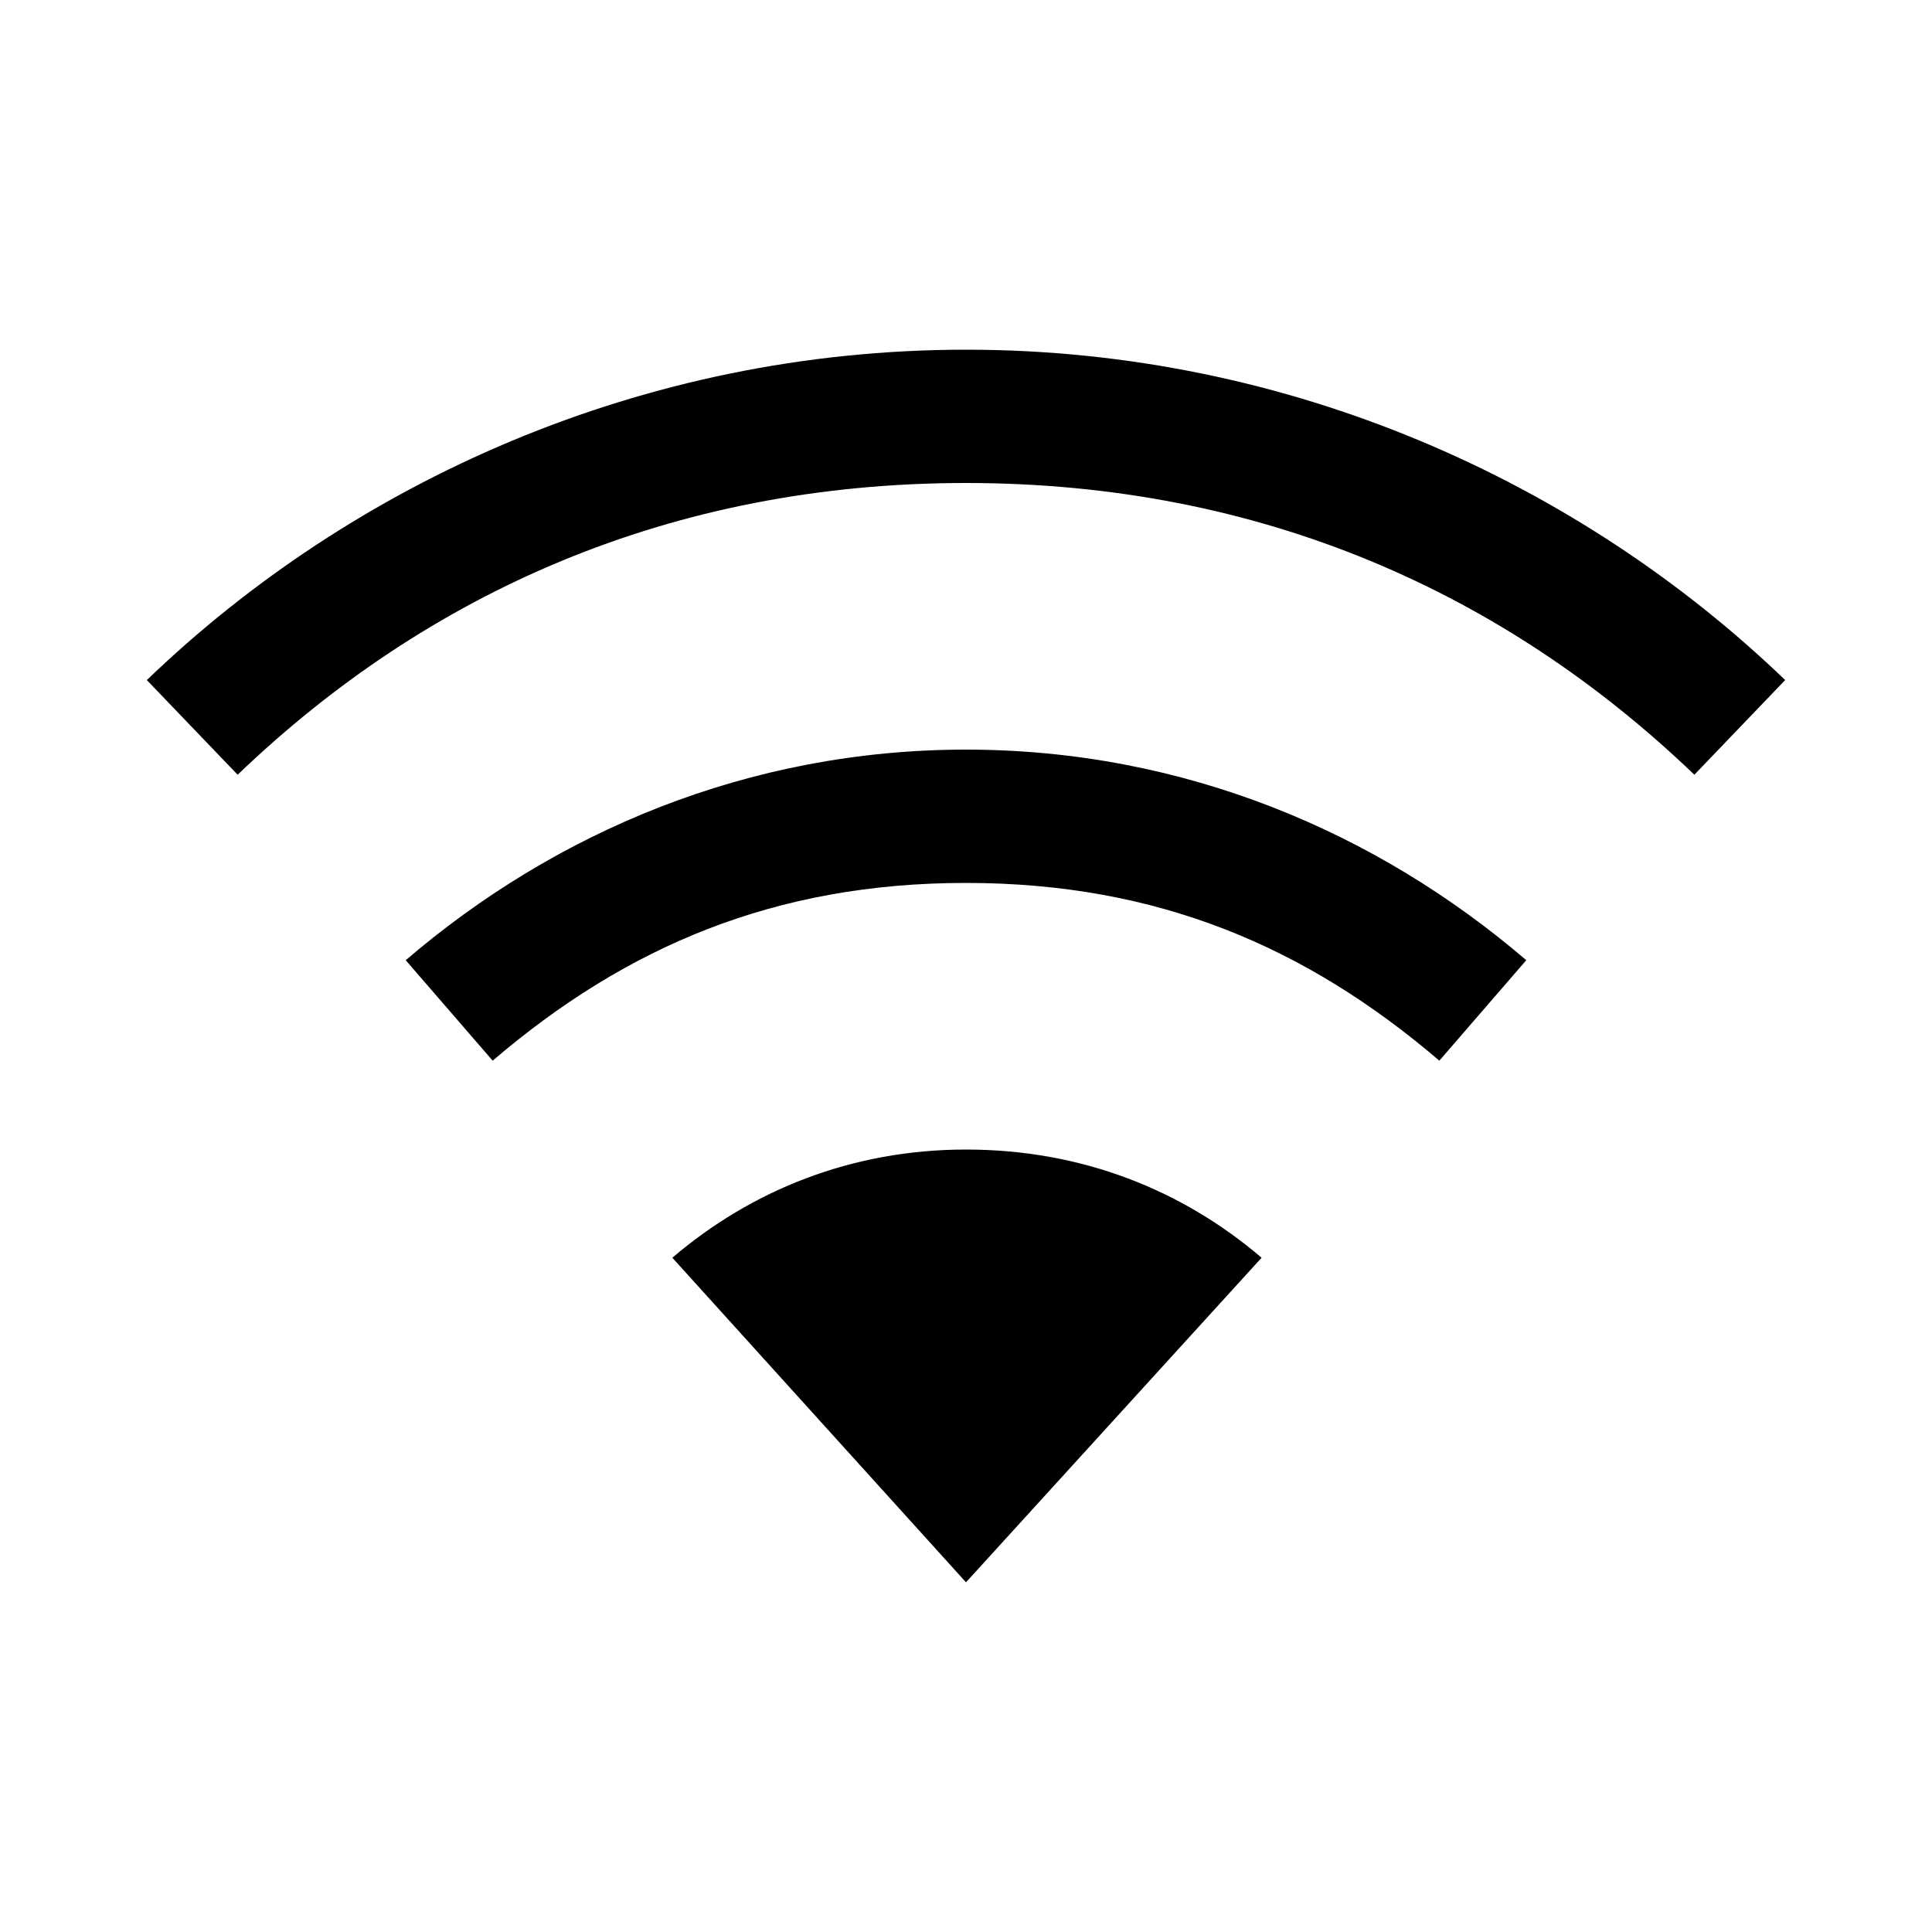 <svg width="24" height="24" viewBox="0 0 24 24" fill="none" xmlns="http://www.w3.org/2000/svg">
<path d="M1.824 8.448L2.952 9.624C5.304 7.368 8.328 6 12 6C15.672 6 18.696 7.368 21.048 9.624L22.176 8.448C19.632 6 16.032 4.344 12 4.344C7.968 4.344 4.368 6 1.824 8.448ZM5.04 11.928L6.12 13.176C7.776 11.76 9.624 10.968 12 10.968C14.376 10.968 16.224 11.76 17.88 13.176L18.96 11.928C17.112 10.344 14.712 9.312 12 9.312C9.288 9.312 6.888 10.344 5.04 11.928ZM8.352 15.624L12 19.656L15.672 15.624C14.688 14.784 13.44 14.28 12 14.28C10.584 14.28 9.336 14.784 8.352 15.624Z" fill="black"/>
</svg>
